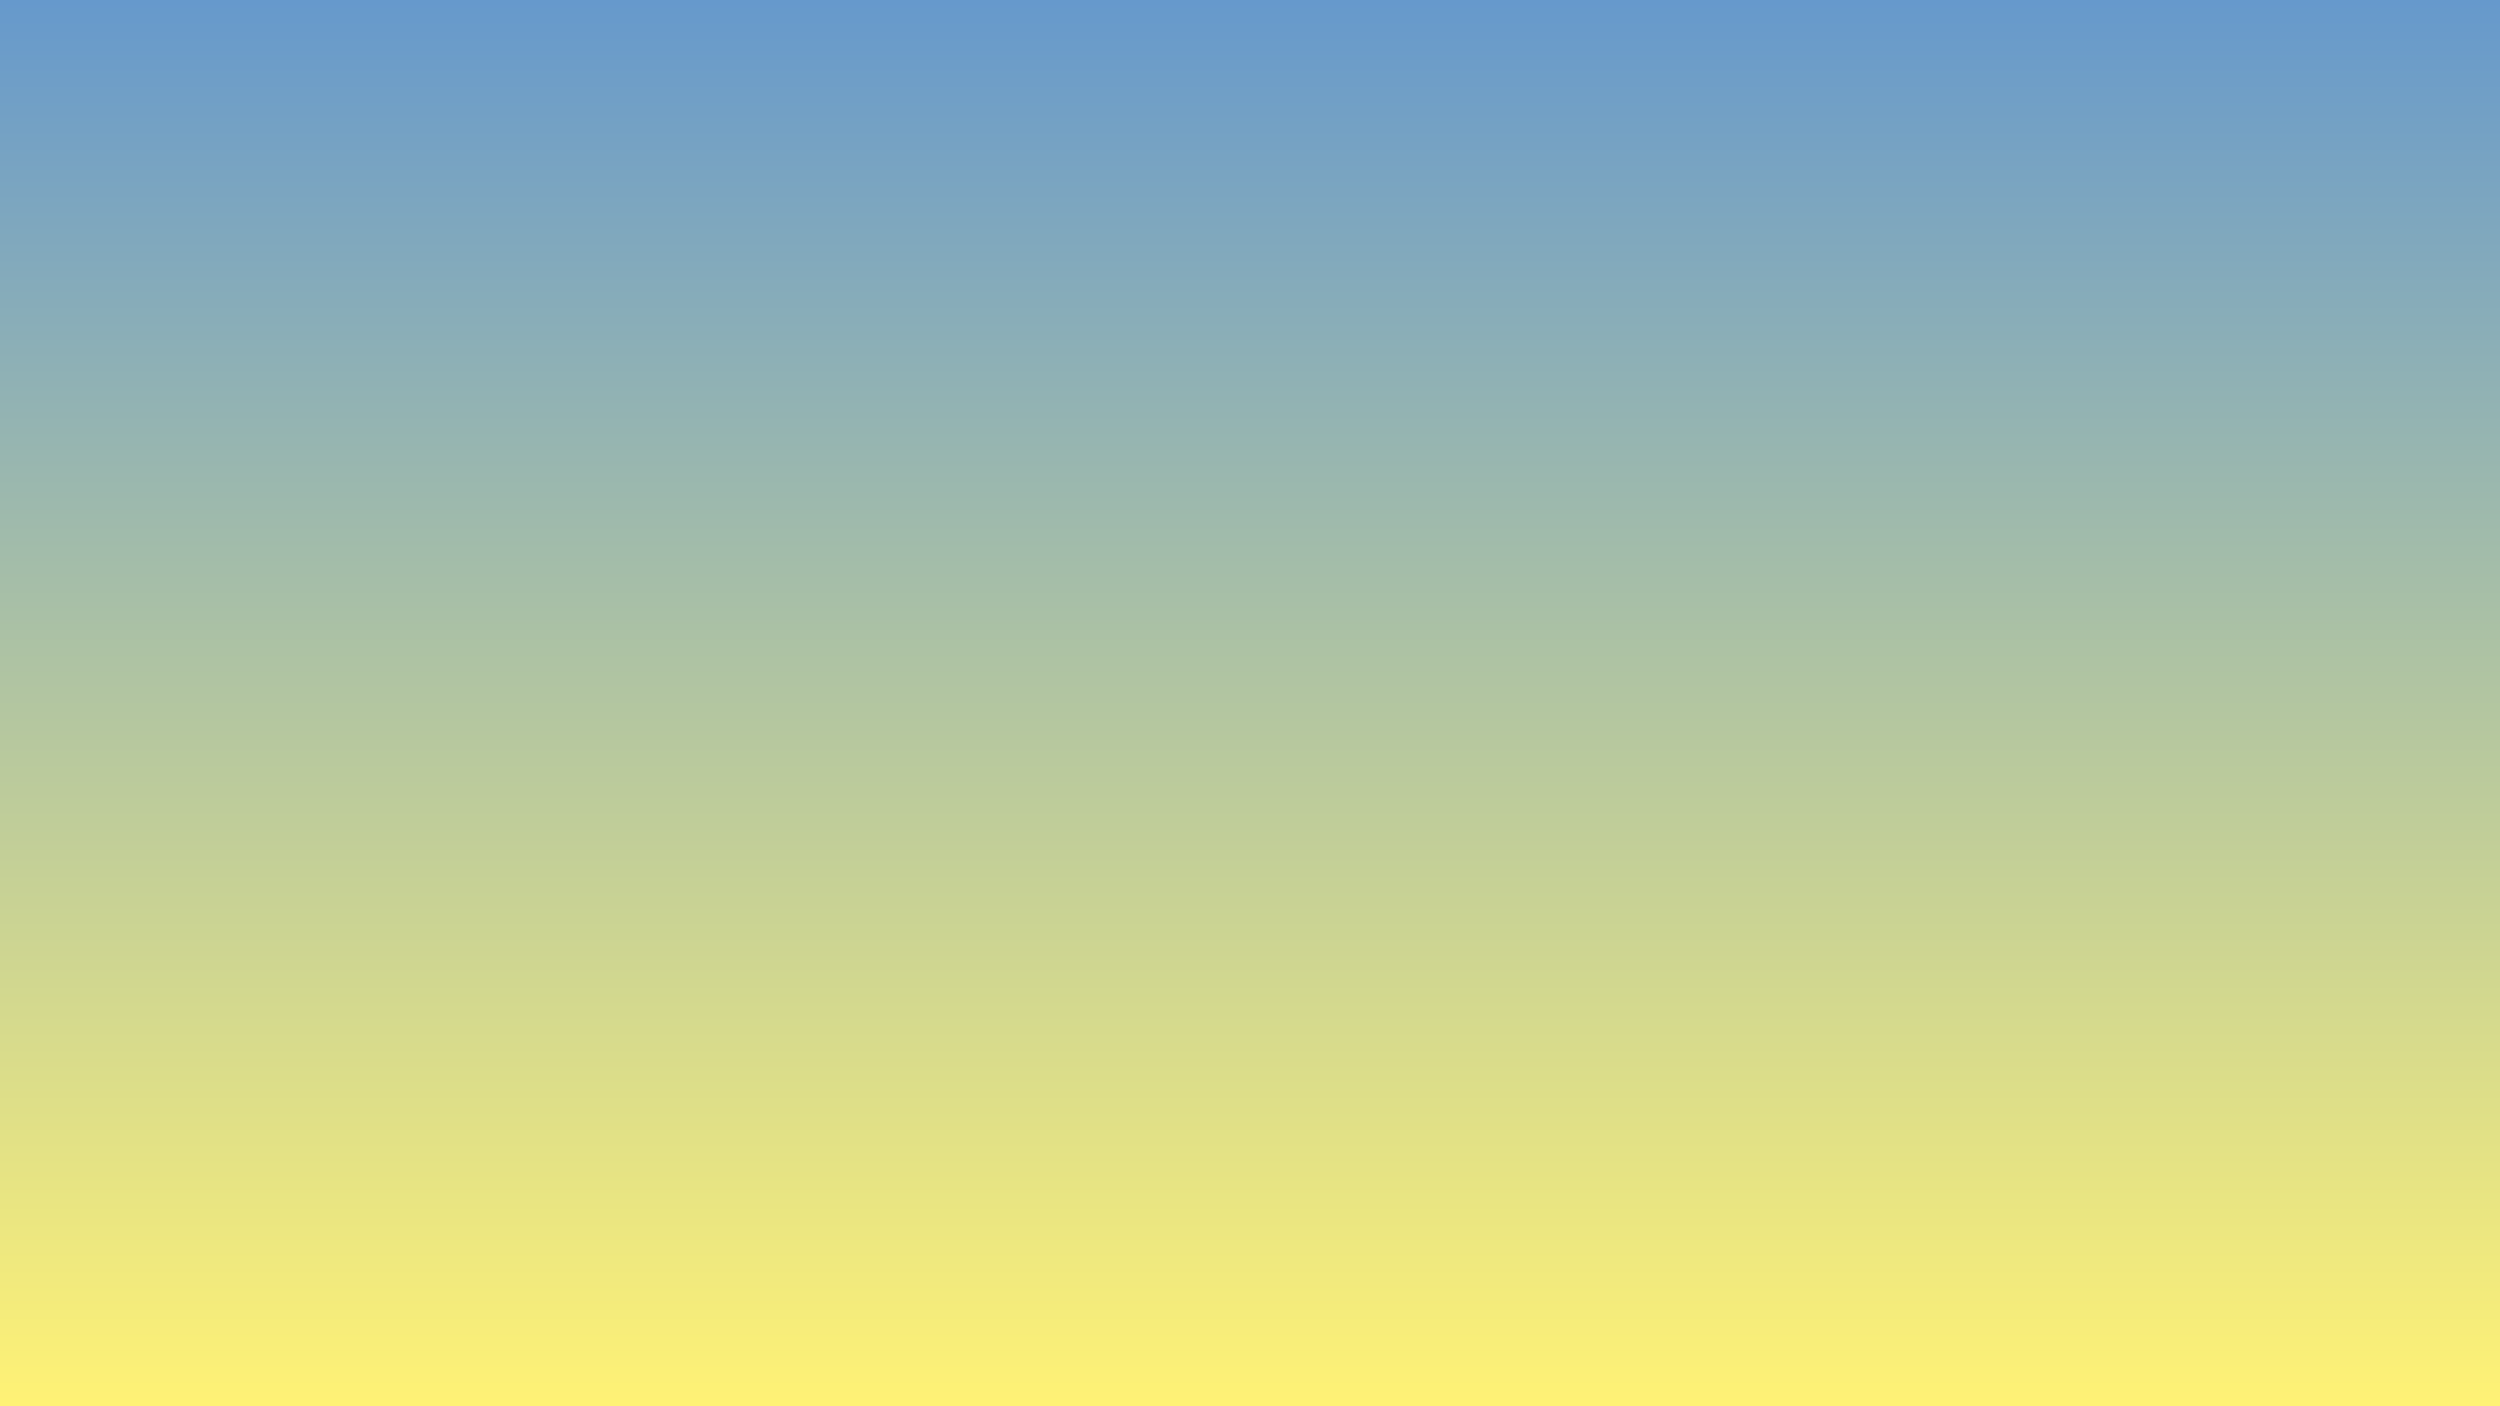 <?xml version="1.0" encoding="UTF-8" standalone="no"?>
<!-- Created with Inkscape (http://www.inkscape.org/) -->

<svg
   xmlns:dc="http://purl.org/dc/elements/1.1/"
   xmlns:cc="http://creativecommons.org/ns#"
   xmlns:rdf="http://www.w3.org/1999/02/22-rdf-syntax-ns#"
   xmlns:svg="http://www.w3.org/2000/svg"
   xmlns="http://www.w3.org/2000/svg"
   xmlns:xlink="http://www.w3.org/1999/xlink"
   xmlns:sodipodi="http://sodipodi.sourceforge.net/DTD/sodipodi-0.dtd"
   xmlns:inkscape="http://www.inkscape.org/namespaces/inkscape"
   width="1600mm"
   height="900mm"
   viewBox="0 0 1600 900"
   version="1.1"
   id="svg8"
   inkscape:version="0.92.4 (5da689c313, 2019-01-14)"
   sodipodi:docname="plainbackground.svg">
  <rect x="0" y="0" width="1600" height="900" fill="#333333" stroke="none"/>
  <defs
     id="defs2">
    <inkscape:perspective
       sodipodi:type="inkscape:persp3d"
       inkscape:vp_x="0 : 148.5 : 1"
       inkscape:vp_y="0 : 999.99998 : 0"
       inkscape:vp_z="210.00001 : 148.5 : 1"
       inkscape:persp3d-origin="105 : 98.999999 : 1"
       id="perspective1696" />
    <linearGradient
       inkscape:collect="always"
       id="linearGradient1492">
      <stop
         style="stop-color:#fff275;stop-opacity:1"
         offset="0"
         id="stop1488" />
      <stop
         style="stop-color:#6699cc;stop-opacity:1"
         offset="1"
         id="stop1490" />
    </linearGradient>
    <linearGradient
       inkscape:collect="always"
       xlink:href="#linearGradient1492"
       id="linearGradient1494"
       x1="610.432"
       y1="850.532"
       x2="610.432"
       y2="-49.468"
       gradientUnits="userSpaceOnUse"
       gradientTransform="translate(243.75,-136.842)" />
    <linearGradient
       inkscape:collect="always"
       xlink:href="#linearGradient1492"
       id="linearGradient2117"
       gradientUnits="userSpaceOnUse"
       gradientTransform="translate(2017.054,-254.66)"
       x1="610.432"
       y1="850.532"
       x2="610.432"
       y2="-49.468" />
    <linearGradient
       inkscape:collect="always"
       xlink:href="#linearGradient1492"
       id="linearGradient2117-3"
       gradientUnits="userSpaceOnUse"
       gradientTransform="translate(1414.477,1701.071)"
       x1="610.432"
       y1="850.532"
       x2="610.432"
       y2="-49.468" />
  </defs>
  <sodipodi:namedview
     id="base"
     pagecolor="#ffffff"
     bordercolor="#666666"
     borderopacity="1.0"
     inkscape:pageopacity="0.0"
     inkscape:pageshadow="2"
     inkscape:zoom="0.061871843"
     inkscape:cx="4172.6296"
     inkscape:cy="7185.0363"
     inkscape:document-units="mm"
     inkscape:current-layer="layer1"
     showgrid="false"
     showborder="false"
     inkscape:snap-intersection-paths="true"
     inkscape:object-paths="false"
     inkscape:snap-object-midpoints="true"
     inkscape:window-width="960"
     inkscape:window-height="1017"
     inkscape:window-x="-8"
     inkscape:window-y="-8"
     inkscape:window-maximized="0"
     fit-margin-top="0"
     fit-margin-left="0"
     fit-margin-right="0"
     fit-margin-bottom="0" />
  <g
     inkscape:label="Layer 1"
     inkscape:groupmode="layer"
     id="layer1"
     transform="translate(-1282.564,-1651.604)">
    <rect
       style="opacity:1;fill:#6699cc;fill-opacity:1;stroke:none;stroke-width:1;stroke-linecap:round;stroke-miterlimit:4;stroke-dasharray:none;stroke-opacity:1"
       id="rect1376"
       width="197.152"
       height="197.152"
       x="-485.19"
       y="-74.101" />
    <rect
       style="opacity:1;fill:#fff275;fill-opacity:1;stroke:none;stroke-width:1;stroke-linecap:round;stroke-miterlimit:4;stroke-dasharray:none;stroke-opacity:1"
       id="rect1376-4"
       width="197.152"
       height="197.152"
       x="-485.19"
       y="123.052" />
    <rect
       style="opacity:1;fill:#ff8c42;fill-opacity:1;stroke:none;stroke-width:1;stroke-linecap:round;stroke-miterlimit:4;stroke-dasharray:none;stroke-opacity:1"
       id="rect1376-4-3"
       width="197.152"
       height="197.152"
       x="-485.19"
       y="320.204" />
    <rect
       style="opacity:1;fill:#ff3c38;fill-opacity:1;stroke:none;stroke-width:1;stroke-linecap:round;stroke-miterlimit:4;stroke-dasharray:none;stroke-opacity:1"
       id="rect1376-4-3-3"
       width="197.152"
       height="197.152"
       x="-485.19"
       y="517.357" />
    <rect
       style="opacity:1;fill:#a23e48;fill-opacity:1;stroke:none;stroke-width:1;stroke-linecap:round;stroke-miterlimit:4;stroke-dasharray:none;stroke-opacity:1"
       id="rect1376-4-3-1"
       width="197.152"
       height="197.152"
       x="-485.19"
       y="714.509" />
    <g
       id="g2011"
       transform="translate(-2.138,17.105)">
      <rect
         y="-186.31"
         x="111.837"
         height="900"
         width="1600"
         id="rect1376-4-3-1-7"
         style="opacity:1;fill:url(#linearGradient1494);fill-opacity:1;stroke:none;stroke-width:1;stroke-linecap:round;stroke-miterlimit:4;stroke-dasharray:none;stroke-opacity:1" />
      <path
         inkscape:connector-curvature="0"
         id="rect1376-4-3-3-0"
         d="M 227.723,438.046 V 550.524 713.691 H 424.876 V 550.524 Z"
         style="opacity:1;fill:#ff3c38;fill-opacity:1;stroke:none;stroke-width:1;stroke-linecap:round;stroke-miterlimit:4;stroke-dasharray:none;stroke-opacity:1" />
      <g
         style="stroke-width:5.395"
         transform="matrix(0.185,0,0,0.185,1521.505,-232.726)"
         id="g1763">
        <path
           inkscape:connector-curvature="0"
           style="opacity:1;fill:#ff8c42;fill-opacity:1;stroke:none;stroke-width:20.392;stroke-linecap:round;stroke-miterlimit:4;stroke-dasharray:none;stroke-opacity:1"
           d="m -647.012,5183.059 0.002,1044.637 904.682,-522.318 z m 0,0 -904.682,522.318 904.682,522.318 z"
           id="path1712"
           transform="scale(0.265)" />
        <path
           inkscape:connector-curvature="0"
           style="opacity:1;fill:#a23e48;fill-opacity:1;stroke:none;stroke-width:5.395;stroke-linecap:round;stroke-miterlimit:4;stroke-dasharray:none;stroke-opacity:1"
           d="m -171.188,1647.744 239.364,138.196 -2e-5,-276.393 z m 0,0 v 276.393 L 68.176,1785.941 Z"
           id="path1712-6" />
        <path
           inkscape:connector-curvature="0"
           style="opacity:1;fill:#ff3c38;fill-opacity:1;stroke:none;stroke-width:5.395;stroke-linecap:round;stroke-miterlimit:4;stroke-dasharray:none;stroke-opacity:1"
           d="m -410.552,1785.941 239.364,-138.196 -2e-5,276.393 z m 0,0 v -276.393 l 239.364,138.197 z"
           id="path1712-6-5" />
      </g>
      <g
         style="stroke-width:3.367"
         transform="matrix(0.297,0,0,0.297,558.269,-345.188)"
         id="g1763-0">
        <path
           inkscape:connector-curvature="0"
           style="opacity:1;fill:#ff8c42;fill-opacity:1;stroke:none;stroke-width:12.726;stroke-linecap:round;stroke-miterlimit:4;stroke-dasharray:none;stroke-opacity:1"
           d="m -647.012,5183.059 0.002,1044.637 904.682,-522.318 z m 0,0 -904.682,522.318 904.682,522.318 z"
           id="path1712-69"
           transform="scale(0.265)" />
        <path
           inkscape:connector-curvature="0"
           style="opacity:1;fill:#a23e48;fill-opacity:1;stroke:none;stroke-width:3.367;stroke-linecap:round;stroke-miterlimit:4;stroke-dasharray:none;stroke-opacity:1"
           d="m -171.188,1647.744 239.364,138.196 -2e-5,-276.393 z m 0,0 v 276.393 L 68.176,1785.941 Z"
           id="path1712-6-4" />
        <path
           inkscape:connector-curvature="0"
           style="opacity:1;fill:#ff3c38;fill-opacity:1;stroke:none;stroke-width:3.367;stroke-linecap:round;stroke-miterlimit:4;stroke-dasharray:none;stroke-opacity:1"
           d="m -410.552,1785.941 239.364,-138.196 -2e-5,276.393 z m 0,0 v -276.393 l 239.364,138.197 z"
           id="path1712-6-5-0" />
      </g>
      <g
         style="stroke-width:8.584"
         transform="matrix(0.116,0,0,0.116,312.691,-197.355)"
         id="g1763-0-6">
        <path
           inkscape:connector-curvature="0"
           style="opacity:1;fill:#ff8c42;fill-opacity:1;stroke:none;stroke-width:32.445;stroke-linecap:round;stroke-miterlimit:4;stroke-dasharray:none;stroke-opacity:1"
           d="m -647.012,5183.059 0.002,1044.637 904.682,-522.318 z m 0,0 -904.682,522.318 904.682,522.318 z"
           id="path1712-69-5"
           transform="scale(0.265)" />
        <path
           inkscape:connector-curvature="0"
           style="opacity:1;fill:#a23e48;fill-opacity:1;stroke:none;stroke-width:8.584;stroke-linecap:round;stroke-miterlimit:4;stroke-dasharray:none;stroke-opacity:1"
           d="m -171.188,1647.744 239.364,138.196 -2e-5,-276.393 z m 0,0 v 276.393 L 68.176,1785.941 Z"
           id="path1712-6-4-0" />
        <path
           inkscape:connector-curvature="0"
           style="opacity:1;fill:#ff3c38;fill-opacity:1;stroke:none;stroke-width:8.584;stroke-linecap:round;stroke-miterlimit:4;stroke-dasharray:none;stroke-opacity:1"
           d="m -410.552,1785.941 239.364,-138.196 -2e-5,276.393 z m 0,0 v -276.393 l 239.364,138.197 z"
           id="path1712-6-5-0-6" />
      </g>
      <g
         style="stroke-width:7.348"
         transform="matrix(0.136,0,0,0.136,1563.544,-323.257)"
         id="g1763-0-5">
        <path
           inkscape:connector-curvature="0"
           style="opacity:1;fill:#ff8c42;fill-opacity:1;stroke:none;stroke-width:27.771;stroke-linecap:round;stroke-miterlimit:4;stroke-dasharray:none;stroke-opacity:1"
           d="m -647.012,5183.059 0.002,1044.637 904.682,-522.318 z m 0,0 -904.682,522.318 904.682,522.318 z"
           id="path1712-69-8"
           transform="scale(0.265)" />
        <path
           inkscape:connector-curvature="0"
           style="opacity:1;fill:#a23e48;fill-opacity:1;stroke:none;stroke-width:7.348;stroke-linecap:round;stroke-miterlimit:4;stroke-dasharray:none;stroke-opacity:1"
           d="m -171.188,1647.744 239.364,138.196 -2e-5,-276.393 z m 0,0 v 276.393 L 68.176,1785.941 Z"
           id="path1712-6-4-5" />
        <path
           inkscape:connector-curvature="0"
           style="opacity:1;fill:#ff3c38;fill-opacity:1;stroke:none;stroke-width:7.348;stroke-linecap:round;stroke-miterlimit:4;stroke-dasharray:none;stroke-opacity:1"
           d="m -410.552,1785.941 239.364,-138.196 -2e-5,276.393 z m 0,0 v -276.393 l 239.364,138.197 z"
           id="path1712-6-5-0-8" />
      </g>
      <path
         inkscape:connector-curvature="0"
         id="rect1376-4-3-1-5"
         d="M 622.028,438.046 424.876,550.524 V 713.691 H 622.028 V 550.524 Z"
         style="opacity:1;fill:#a23e48;fill-opacity:1;stroke:none;stroke-width:1;stroke-linecap:round;stroke-miterlimit:4;stroke-dasharray:none;stroke-opacity:1" />
      <g
         style="stroke-width:0.988"
         transform="matrix(1.012,0,0,1.012,17.763,-11.041)"
         id="g1982">
        <path
           style="opacity:1;fill:#a23e48;fill-opacity:1;stroke:none;stroke-width:0.988;stroke-linecap:round;stroke-miterlimit:4;stroke-dasharray:none;stroke-opacity:1"
           d="m 930.593,541.482 -121.191,44.689 v 64.829 64.829 h 121.191 v -64.829 -64.829 z"
           id="rect1376-4-3-1-5-7"
           inkscape:connector-curvature="0" />
        <path
           style="opacity:1;fill:#ff3c38;fill-opacity:1;stroke:none;stroke-width:0.988;stroke-linecap:round;stroke-miterlimit:4;stroke-dasharray:none;stroke-opacity:1"
           d="m 688.21,541.482 v 44.689 64.829 64.829 h 121.192 v -64.829 -64.829 z"
           id="rect1376-4-3-3-0-0"
           inkscape:connector-curvature="0" />
        <path
           style="opacity:1;fill:#ff8c42;fill-opacity:1;stroke:none;stroke-width:0.988;stroke-linecap:round;stroke-miterlimit:4;stroke-dasharray:none;stroke-opacity:1"
           d="m 809.402,457.939 -121.192,83.543 121.192,83.543 121.191,-83.543 z"
           id="path1541-0-9-2"
           inkscape:connector-curvature="0" />
      </g>
      <path
         inkscape:connector-curvature="0"
         id="path1541-0-9"
         d="M 424.876,302.14 227.724,438.046 424.876,573.952 622.028,438.046 Z"
         style="opacity:1;fill:#ff8c42;fill-opacity:1;stroke:none;stroke-width:1;stroke-linecap:round;stroke-miterlimit:4;stroke-dasharray:none;stroke-opacity:1" />
      <path
         inkscape:connector-curvature="0"
         id="rect1376-4-3-3-0-2-4"
         d="M 993.05,336.661 V 490.509 713.691 H 1322.709 V 490.509 Z"
         style="opacity:1;fill:#ff3c38;fill-opacity:1;stroke:none;stroke-width:1;stroke-linecap:round;stroke-miterlimit:4;stroke-dasharray:none;stroke-opacity:1" />
      <path
         inkscape:connector-curvature="0"
         id="rect1376-4-3-1-5-6-3"
         d="M 1652.368,336.661 1322.709,490.509 V 713.691 H 1652.368 V 490.509 Z"
         style="opacity:1;fill:#a23e48;fill-opacity:1;stroke:none;stroke-width:1;stroke-linecap:round;stroke-miterlimit:4;stroke-dasharray:none;stroke-opacity:1" />
      <path
         inkscape:connector-curvature="0"
         id="path1541-0-9-4-6"
         d="m 1322.709,109.412 -329.659,227.249 329.659,227.249 329.659,-227.249 z"
         style="opacity:1;fill:#ff8c42;fill-opacity:1;stroke:none;stroke-width:1;stroke-linecap:round;stroke-miterlimit:4;stroke-dasharray:none;stroke-opacity:1" />
    </g>
    <g
       id="g1763-0-9"
       transform="matrix(0.297,0,0,0.297,1283.877,734.361)"
       style="stroke-width:3.367">
      <path
         transform="scale(0.265)"
         id="path1712-69-81"
         d="m -647.012,5183.059 0.002,1044.637 904.682,-522.318 z m 0,0 -904.682,522.318 904.682,522.318 z"
         style="opacity:1;fill:#ff8c42;fill-opacity:1;stroke:none;stroke-width:12.726;stroke-linecap:round;stroke-miterlimit:4;stroke-dasharray:none;stroke-opacity:1"
         inkscape:connector-curvature="0" />
      <path
         id="path1712-6-4-2"
         d="m -171.188,1647.744 239.364,138.196 -2e-5,-276.393 z m 0,0 v 276.393 L 68.176,1785.941 Z"
         style="opacity:1;fill:#a23e48;fill-opacity:1;stroke:none;stroke-width:3.367;stroke-linecap:round;stroke-miterlimit:4;stroke-dasharray:none;stroke-opacity:1"
         inkscape:connector-curvature="0" />
      <path
         id="path1712-6-5-0-2"
         d="m -410.552,1785.941 239.364,-138.196 -2e-5,276.393 z m 0,0 v -276.393 l 239.364,138.197 z"
         style="opacity:1;fill:#ff3c38;fill-opacity:1;stroke:none;stroke-width:3.367;stroke-linecap:round;stroke-miterlimit:4;stroke-dasharray:none;stroke-opacity:1"
         inkscape:connector-curvature="0" />
    </g>
    <g
       id="g2265">
      <rect
         y="-304.128"
         x="1885.141"
         height="900"
         width="1600"
         id="rect1376-4-3-1-7-5"
         style="opacity:1;fill:url(#linearGradient2117);fill-opacity:1;stroke:none;stroke-width:1;stroke-linecap:round;stroke-miterlimit:4;stroke-dasharray:none;stroke-opacity:1" />
      <g
         style="stroke-width:0.988"
         transform="matrix(1.012,0,0,1.012,1791.068,-128.859)"
         id="g1982-6">
        <path
           style="opacity:1;fill:#a23e48;fill-opacity:1;stroke:none;stroke-width:0.988;stroke-linecap:round;stroke-miterlimit:4;stroke-dasharray:none;stroke-opacity:1"
           d="m 930.593,541.482 -121.191,44.689 v 64.829 64.829 h 121.191 v -64.829 -64.829 z"
           id="rect1376-4-3-1-5-7-0"
           inkscape:connector-curvature="0" />
        <path
           style="opacity:1;fill:#ff3c38;fill-opacity:1;stroke:none;stroke-width:0.988;stroke-linecap:round;stroke-miterlimit:4;stroke-dasharray:none;stroke-opacity:1"
           d="m 688.21,541.482 v 44.689 64.829 64.829 h 121.192 v -64.829 -64.829 z"
           id="rect1376-4-3-3-0-0-1"
           inkscape:connector-curvature="0" />
        <path
           style="opacity:1;fill:#ff8c42;fill-opacity:1;stroke:none;stroke-width:0.988;stroke-linecap:round;stroke-miterlimit:4;stroke-dasharray:none;stroke-opacity:1"
           d="m 809.402,457.939 -121.192,83.543 121.192,83.543 121.191,-83.543 z"
           id="path1541-0-9-2-7"
           inkscape:connector-curvature="0" />
      </g>
      <g
         id="g2154">
        <path
           style="opacity:1;fill:#ff3c38;fill-opacity:1;stroke:none;stroke-width:1;stroke-linecap:round;stroke-miterlimit:4;stroke-dasharray:none;stroke-opacity:1"
           d="m 2001.028,320.228 v 112.478 163.166 h 197.152 V 432.706 Z"
           id="rect1376-4-3-3-0-9"
           inkscape:connector-curvature="0" />
        <path
           style="opacity:1;fill:#a23e48;fill-opacity:1;stroke:none;stroke-width:1;stroke-linecap:round;stroke-miterlimit:4;stroke-dasharray:none;stroke-opacity:1"
           d="m 2395.333,320.228 -197.152,112.478 v 163.166 h 197.152 V 432.706 Z"
           id="rect1376-4-3-1-5-2"
           inkscape:connector-curvature="0" />
        <path
           style="opacity:1;fill:#ff8c42;fill-opacity:1;stroke:none;stroke-width:1;stroke-linecap:round;stroke-miterlimit:4;stroke-dasharray:none;stroke-opacity:1"
           d="m 2198.18,184.322 -197.152,135.906 197.152,135.906 197.152,-135.906 z"
           id="path1541-0-9-3"
           inkscape:connector-curvature="0" />
      </g>
      <g
         id="g2149">
        <path
           style="opacity:1;fill:#ff3c38;fill-opacity:1;stroke:none;stroke-width:1;stroke-linecap:round;stroke-miterlimit:4;stroke-dasharray:none;stroke-opacity:1"
           d="m 2766.355,218.843 v 153.849 223.181 h 329.659 V 372.691 Z"
           id="rect1376-4-3-3-0-2-4-5"
           inkscape:connector-curvature="0" />
        <path
           style="opacity:1;fill:#a23e48;fill-opacity:1;stroke:none;stroke-width:1;stroke-linecap:round;stroke-miterlimit:4;stroke-dasharray:none;stroke-opacity:1"
           d="m 3425.673,218.843 -329.659,153.849 v 223.181 h 329.659 V 372.691 Z"
           id="rect1376-4-3-1-5-6-3-8"
           inkscape:connector-curvature="0" />
        <path
           style="opacity:1;fill:#ff8c42;fill-opacity:1;stroke:none;stroke-width:1;stroke-linecap:round;stroke-miterlimit:4;stroke-dasharray:none;stroke-opacity:1"
           d="m 3096.014,-8.406 -329.659,227.249 329.659,227.249 329.659,-227.249 z"
           id="path1541-0-9-4-6-0"
           inkscape:connector-curvature="0" />
      </g>
    </g>
    <g
       transform="translate(-526.142,860.52)"
       id="g2154-5">
      <path
         inkscape:connector-curvature="0"
         id="rect1376-4-3-3-0-9-6"
         d="m 2001.028,320.228 v 112.478 163.166 h 197.152 V 432.706 Z"
         style="opacity:1;fill:#ff3c38;fill-opacity:1;stroke:none;stroke-width:1;stroke-linecap:round;stroke-miterlimit:4;stroke-dasharray:none;stroke-opacity:1" />
      <path
         inkscape:connector-curvature="0"
         id="rect1376-4-3-1-5-2-0"
         d="m 2395.333,320.228 -197.152,112.478 v 163.166 h 197.152 V 432.706 Z"
         style="opacity:1;fill:#a23e48;fill-opacity:1;stroke:none;stroke-width:1;stroke-linecap:round;stroke-miterlimit:4;stroke-dasharray:none;stroke-opacity:1" />
      <path
         inkscape:connector-curvature="0"
         id="path1541-0-9-3-4"
         d="m 2198.18,184.322 -197.152,135.906 197.152,135.906 197.152,-135.906 z"
         style="opacity:1;fill:#ff8c42;fill-opacity:1;stroke:none;stroke-width:1;stroke-linecap:round;stroke-miterlimit:4;stroke-dasharray:none;stroke-opacity:1" />
    </g>
    <g
       id="g1982-6-7"
       transform="matrix(1.012,0,0,1.012,1263.096,729.133)"
       style="stroke-width:0.988">
      <path
         inkscape:connector-curvature="0"
         id="rect1376-4-3-1-5-7-0-6"
         d="m 930.593,541.482 -121.191,44.689 v 64.829 64.829 h 121.191 v -64.829 -64.829 z"
         style="opacity:1;fill:#a23e48;fill-opacity:1;stroke:none;stroke-width:0.988;stroke-linecap:round;stroke-miterlimit:4;stroke-dasharray:none;stroke-opacity:1" />
      <path
         inkscape:connector-curvature="0"
         id="rect1376-4-3-3-0-0-1-9"
         d="m 688.21,541.482 v 44.689 64.829 64.829 h 121.192 v -64.829 -64.829 z"
         style="opacity:1;fill:#ff3c38;fill-opacity:1;stroke:none;stroke-width:0.988;stroke-linecap:round;stroke-miterlimit:4;stroke-dasharray:none;stroke-opacity:1" />
      <path
         inkscape:connector-curvature="0"
         id="path1541-0-9-2-7-4"
         d="m 809.402,457.939 -121.192,83.543 121.192,83.543 121.191,-83.543 z"
         style="opacity:1;fill:#ff8c42;fill-opacity:1;stroke:none;stroke-width:0.988;stroke-linecap:round;stroke-miterlimit:4;stroke-dasharray:none;stroke-opacity:1" />
    </g>
    <g
       transform="translate(-380.555,944.056)"
       id="g2149-2">
      <path
         inkscape:connector-curvature="0"
         id="rect1376-4-3-3-0-2-4-5-3"
         d="m 2766.355,218.843 v 153.849 223.181 h 329.659 V 372.691 Z"
         style="opacity:1;fill:#ff3c38;fill-opacity:1;stroke:none;stroke-width:1;stroke-linecap:round;stroke-miterlimit:4;stroke-dasharray:none;stroke-opacity:1" />
      <path
         inkscape:connector-curvature="0"
         id="rect1376-4-3-1-5-6-3-8-2"
         d="m 3425.673,218.843 -329.659,153.849 v 223.181 h 329.659 V 372.691 Z"
         style="opacity:1;fill:#a23e48;fill-opacity:1;stroke:none;stroke-width:1;stroke-linecap:round;stroke-miterlimit:4;stroke-dasharray:none;stroke-opacity:1" />
      <path
         inkscape:connector-curvature="0"
         id="path1541-0-9-4-6-0-3"
         d="m 3096.014,-8.406 -329.659,227.249 329.659,227.249 329.659,-227.249 z"
         style="opacity:1;fill:#ff8c42;fill-opacity:1;stroke:none;stroke-width:1;stroke-linecap:round;stroke-miterlimit:4;stroke-dasharray:none;stroke-opacity:1" />
    </g>
    <rect
       style="opacity:1;fill:url(#linearGradient2117-3);fill-opacity:1;stroke:none;stroke-width:1;stroke-linecap:round;stroke-miterlimit:4;stroke-dasharray:none;stroke-opacity:1"
       id="rect1376-4-3-1-7-5-8"
       width="1600"
       height="900"
       x="1282.564"
       y="1651.604" />
  </g>
</svg>

